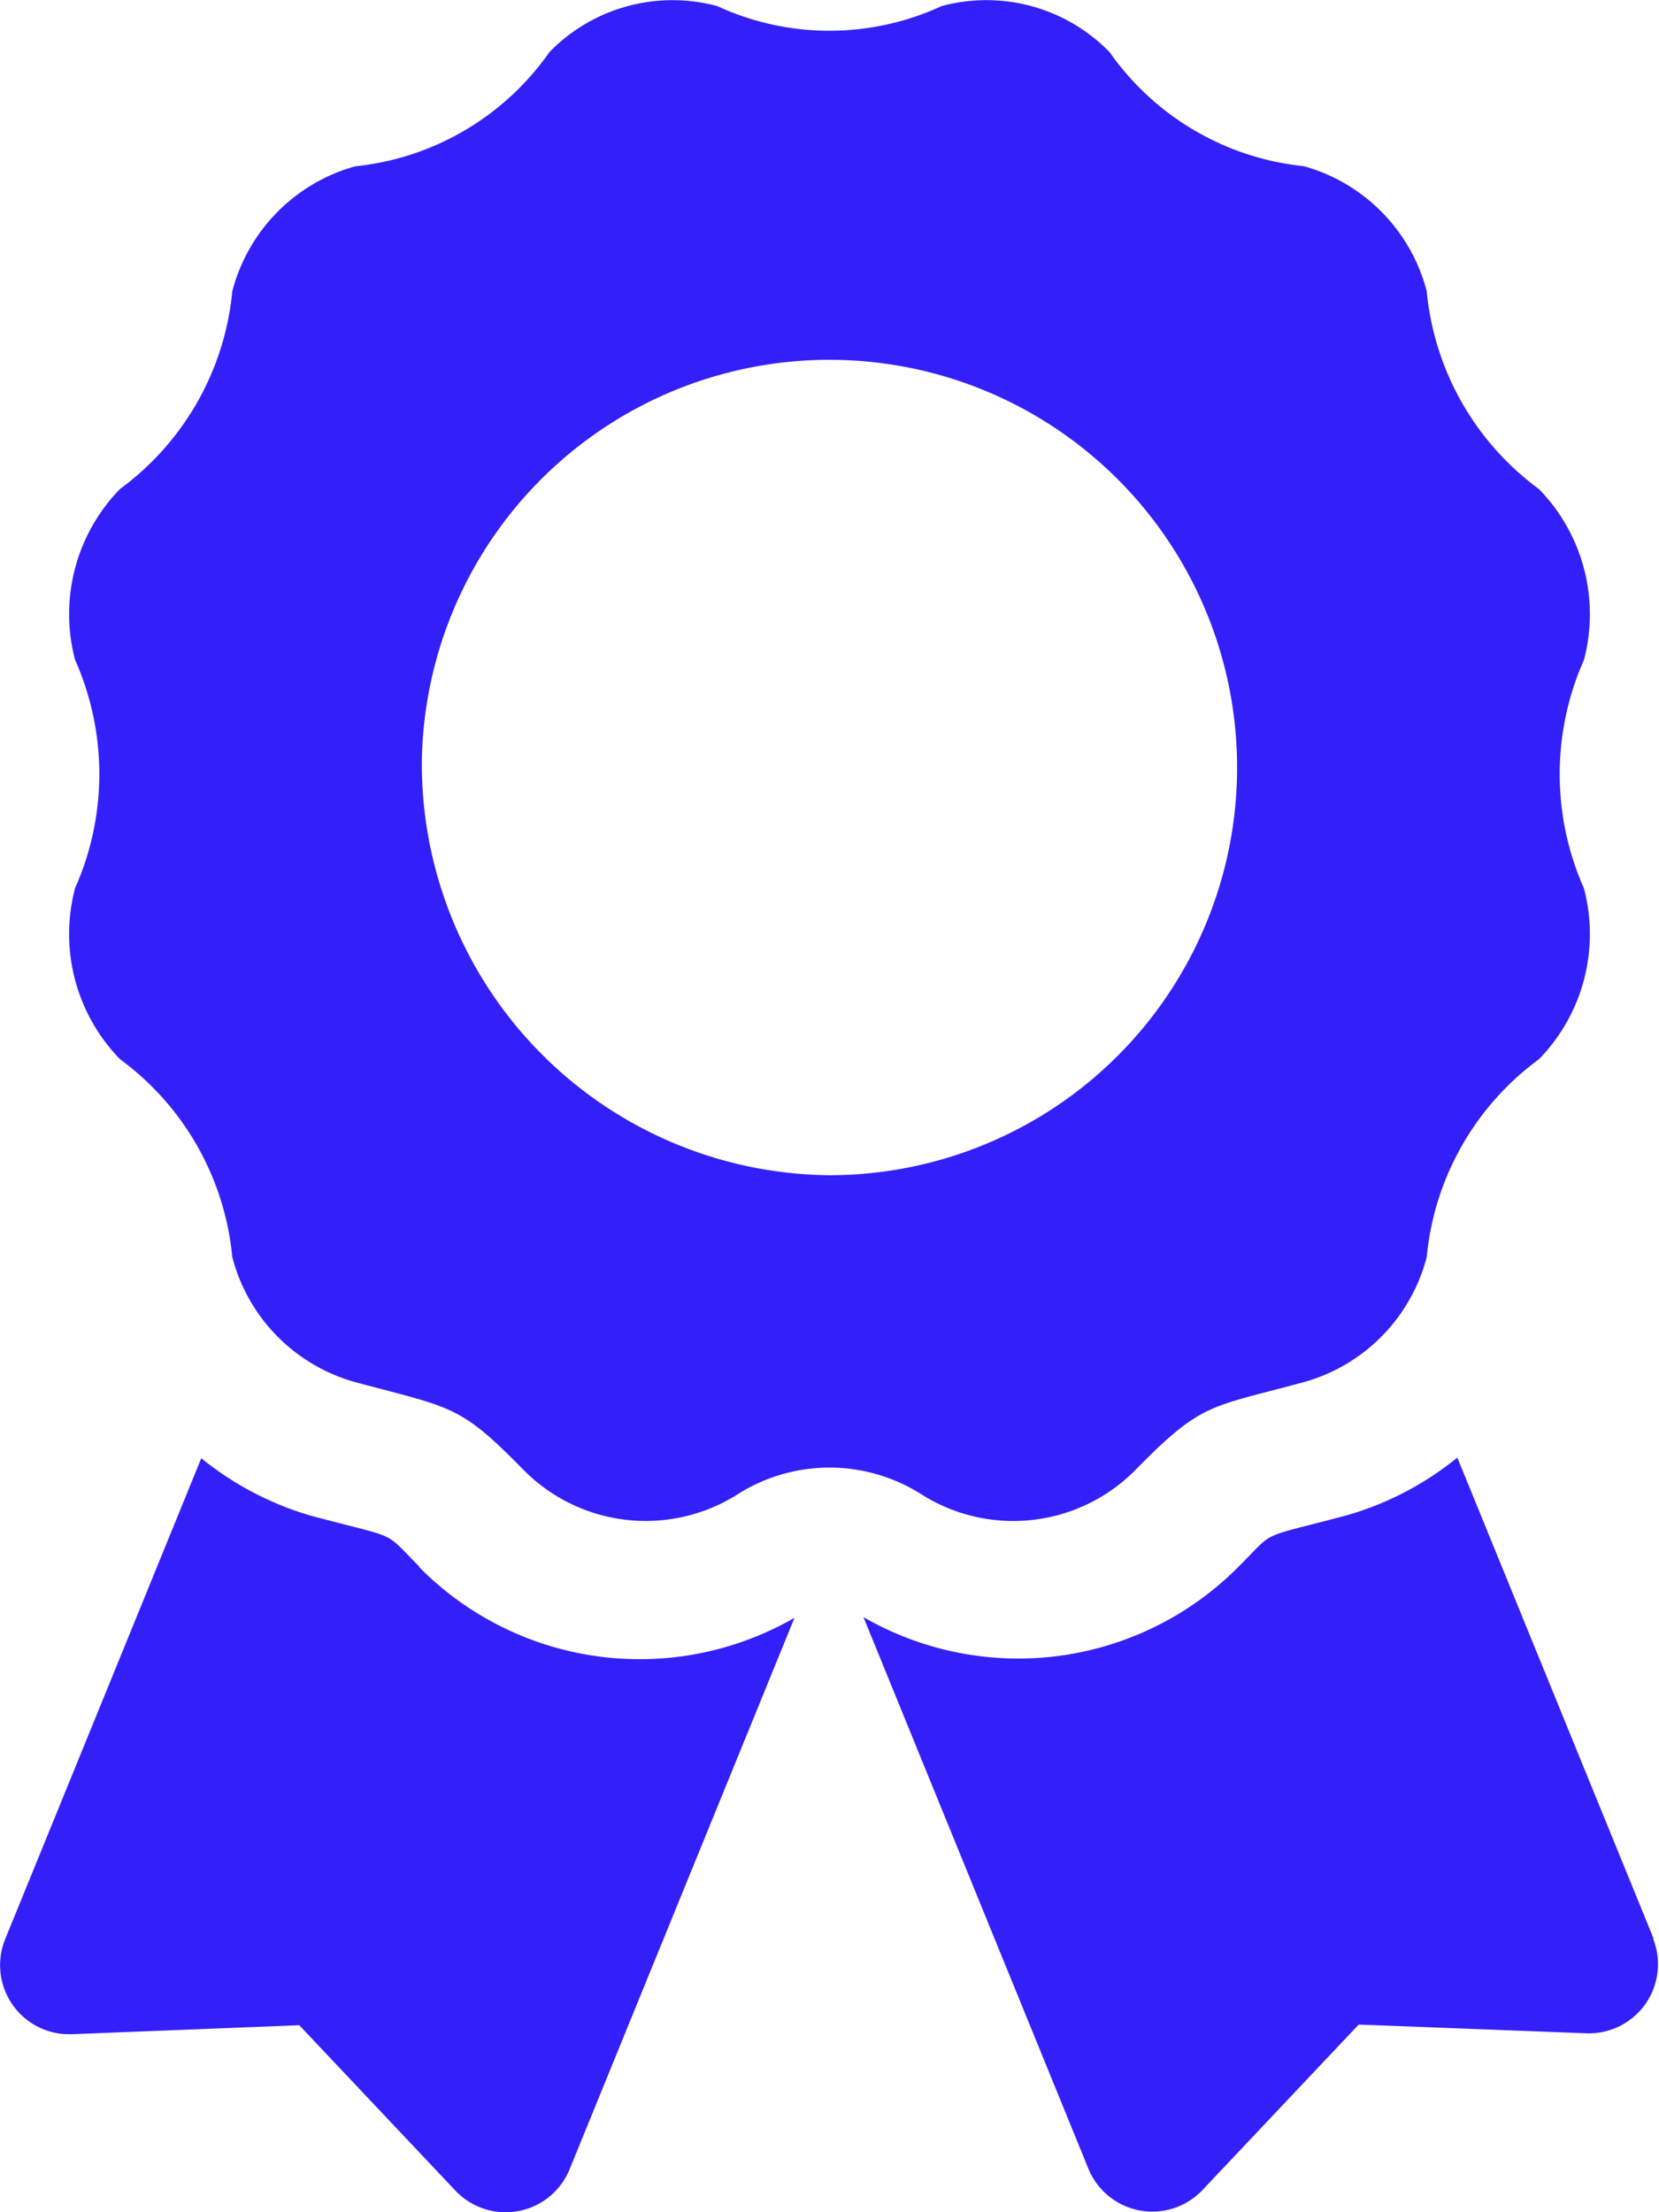 <svg xmlns="http://www.w3.org/2000/svg" width="12.75" height="17" viewBox="0 0 12.75 17">
  <path id="Icon_awesome-award" data-name="Icon awesome-award" d="M3.225,12.04c-.289-.289-.138-.207-.834-.393a2.4,2.4,0,0,1-.844-.442L.04,14.9a.531.531,0,0,0,.512.731L2.3,15.562l1.2,1.271a.531.531,0,0,0,.878-.165l1.728-4.237a2.383,2.383,0,0,1-2.886-.391ZM12.71,14.9,11.2,11.2a2.39,2.39,0,0,1-.844.442c-.7.187-.546.106-.834.393a2.383,2.383,0,0,1-2.886.391l1.728,4.237a.531.531,0,0,0,.878.165l1.2-1.271,1.749.067a.531.531,0,0,0,.512-.731ZM8.732,11.289c.507-.516.565-.472,1.288-.669a1.349,1.349,0,0,0,.945-.962,2.134,2.134,0,0,1,.862-1.519,1.377,1.377,0,0,0,.346-1.314,2.159,2.159,0,0,1,0-1.754,1.377,1.377,0,0,0-.346-1.314,2.134,2.134,0,0,1-.862-1.519,1.349,1.349,0,0,0-.945-.962A2.081,2.081,0,0,1,8.528.4,1.321,1.321,0,0,0,7.236.046a2.055,2.055,0,0,1-1.723,0A1.32,1.32,0,0,0,4.222.4a2.08,2.08,0,0,1-1.492.877,1.349,1.349,0,0,0-.945.962A2.133,2.133,0,0,1,.923,3.756,1.377,1.377,0,0,0,.577,5.07a2.158,2.158,0,0,1,0,1.754A1.378,1.378,0,0,0,.923,8.139a2.134,2.134,0,0,1,.862,1.519,1.349,1.349,0,0,0,.945.962c.743.2.8.171,1.288.669a1.32,1.32,0,0,0,1.651.193,1.317,1.317,0,0,1,1.412,0A1.319,1.319,0,0,0,8.732,11.289ZM3.242,5.842A3.133,3.133,0,1,1,6.375,9.03,3.161,3.161,0,0,1,3.242,5.842Z" transform="translate(0 0.001)" fill="#3320f8"/>
</svg>

